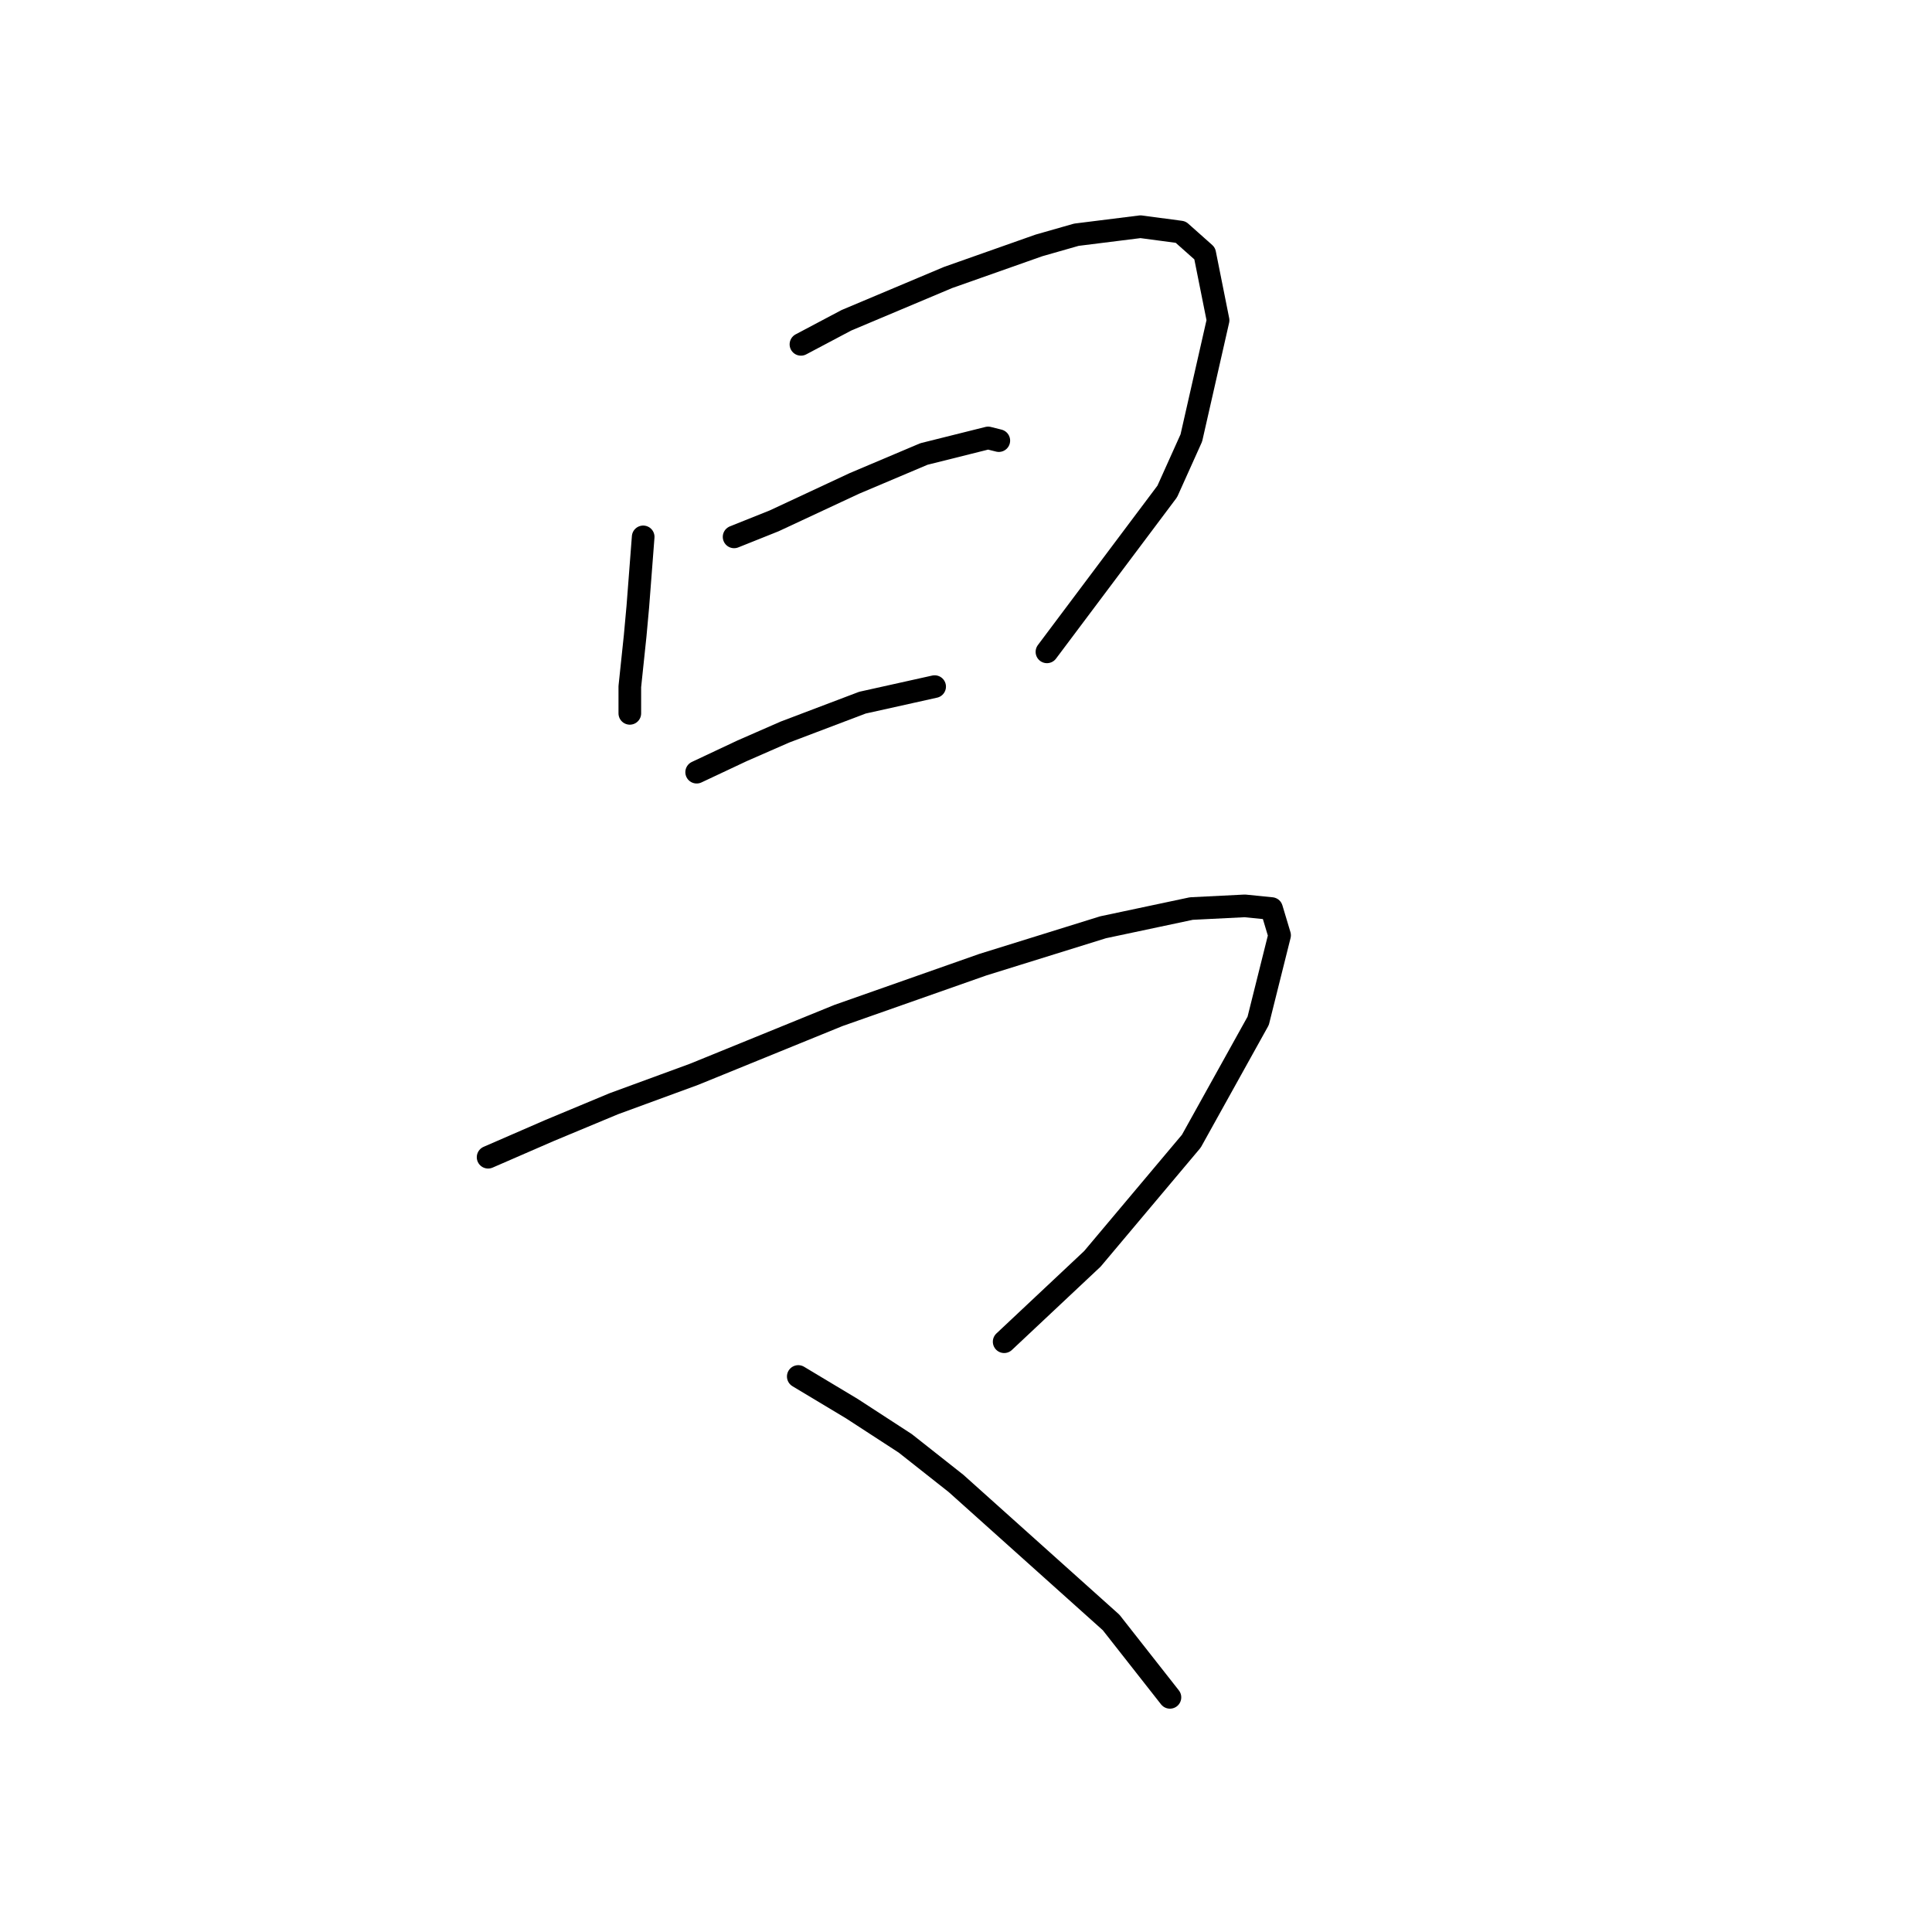 <?xml version="1.0" standalone="no"?>
    <svg width="256" height="256" xmlns="http://www.w3.org/2000/svg" version="1.1">
    <polyline stroke="black" stroke-width="3" stroke-linecap="round" fill="transparent" stroke-linejoin="round" points="85.225 71.139 84.517 80.351 84.162 84.248 83.454 90.98 83.454 94.523 83.454 94.523 " />
        <polyline stroke="black" stroke-width="3" stroke-linecap="round" fill="transparent" stroke-linejoin="round" points="106.129 45.629 112.152 42.44 118.884 39.606 125.616 36.772 137.662 32.52 142.623 31.103 151.126 30.04 156.441 30.748 159.629 33.583 161.401 42.44 157.858 58.03 154.669 65.116 138.725 86.374 138.725 86.374 " />
        <polyline stroke="black" stroke-width="3" stroke-linecap="round" fill="transparent" stroke-linejoin="round" points="97.272 71.139 102.586 69.013 107.901 66.533 113.215 64.053 122.427 60.156 130.931 58.03 132.348 58.384 132.348 58.384 " />
        <polyline stroke="black" stroke-width="3" stroke-linecap="round" fill="transparent" stroke-linejoin="round" points="92.311 102.318 98.335 99.484 104.003 97.003 114.278 93.106 123.845 90.98 123.845 90.98 " />
        <polyline stroke="black" stroke-width="3" stroke-linecap="round" fill="transparent" stroke-linejoin="round" points="64.676 153.338 72.825 149.795 81.328 146.252 91.957 142.354 111.09 134.56 130.222 127.828 146.166 122.868 157.858 120.388 164.944 120.033 168.487 120.388 169.55 123.931 166.715 135.268 157.858 151.212 144.749 166.802 133.056 177.785 133.056 177.785 " />
        <polyline stroke="black" stroke-width="3" stroke-linecap="round" fill="transparent" stroke-linejoin="round" points="105.775 182.391 112.861 186.643 119.947 191.249 126.679 196.563 147.229 214.987 155.023 224.908 155.023 224.908 " />
        </svg>